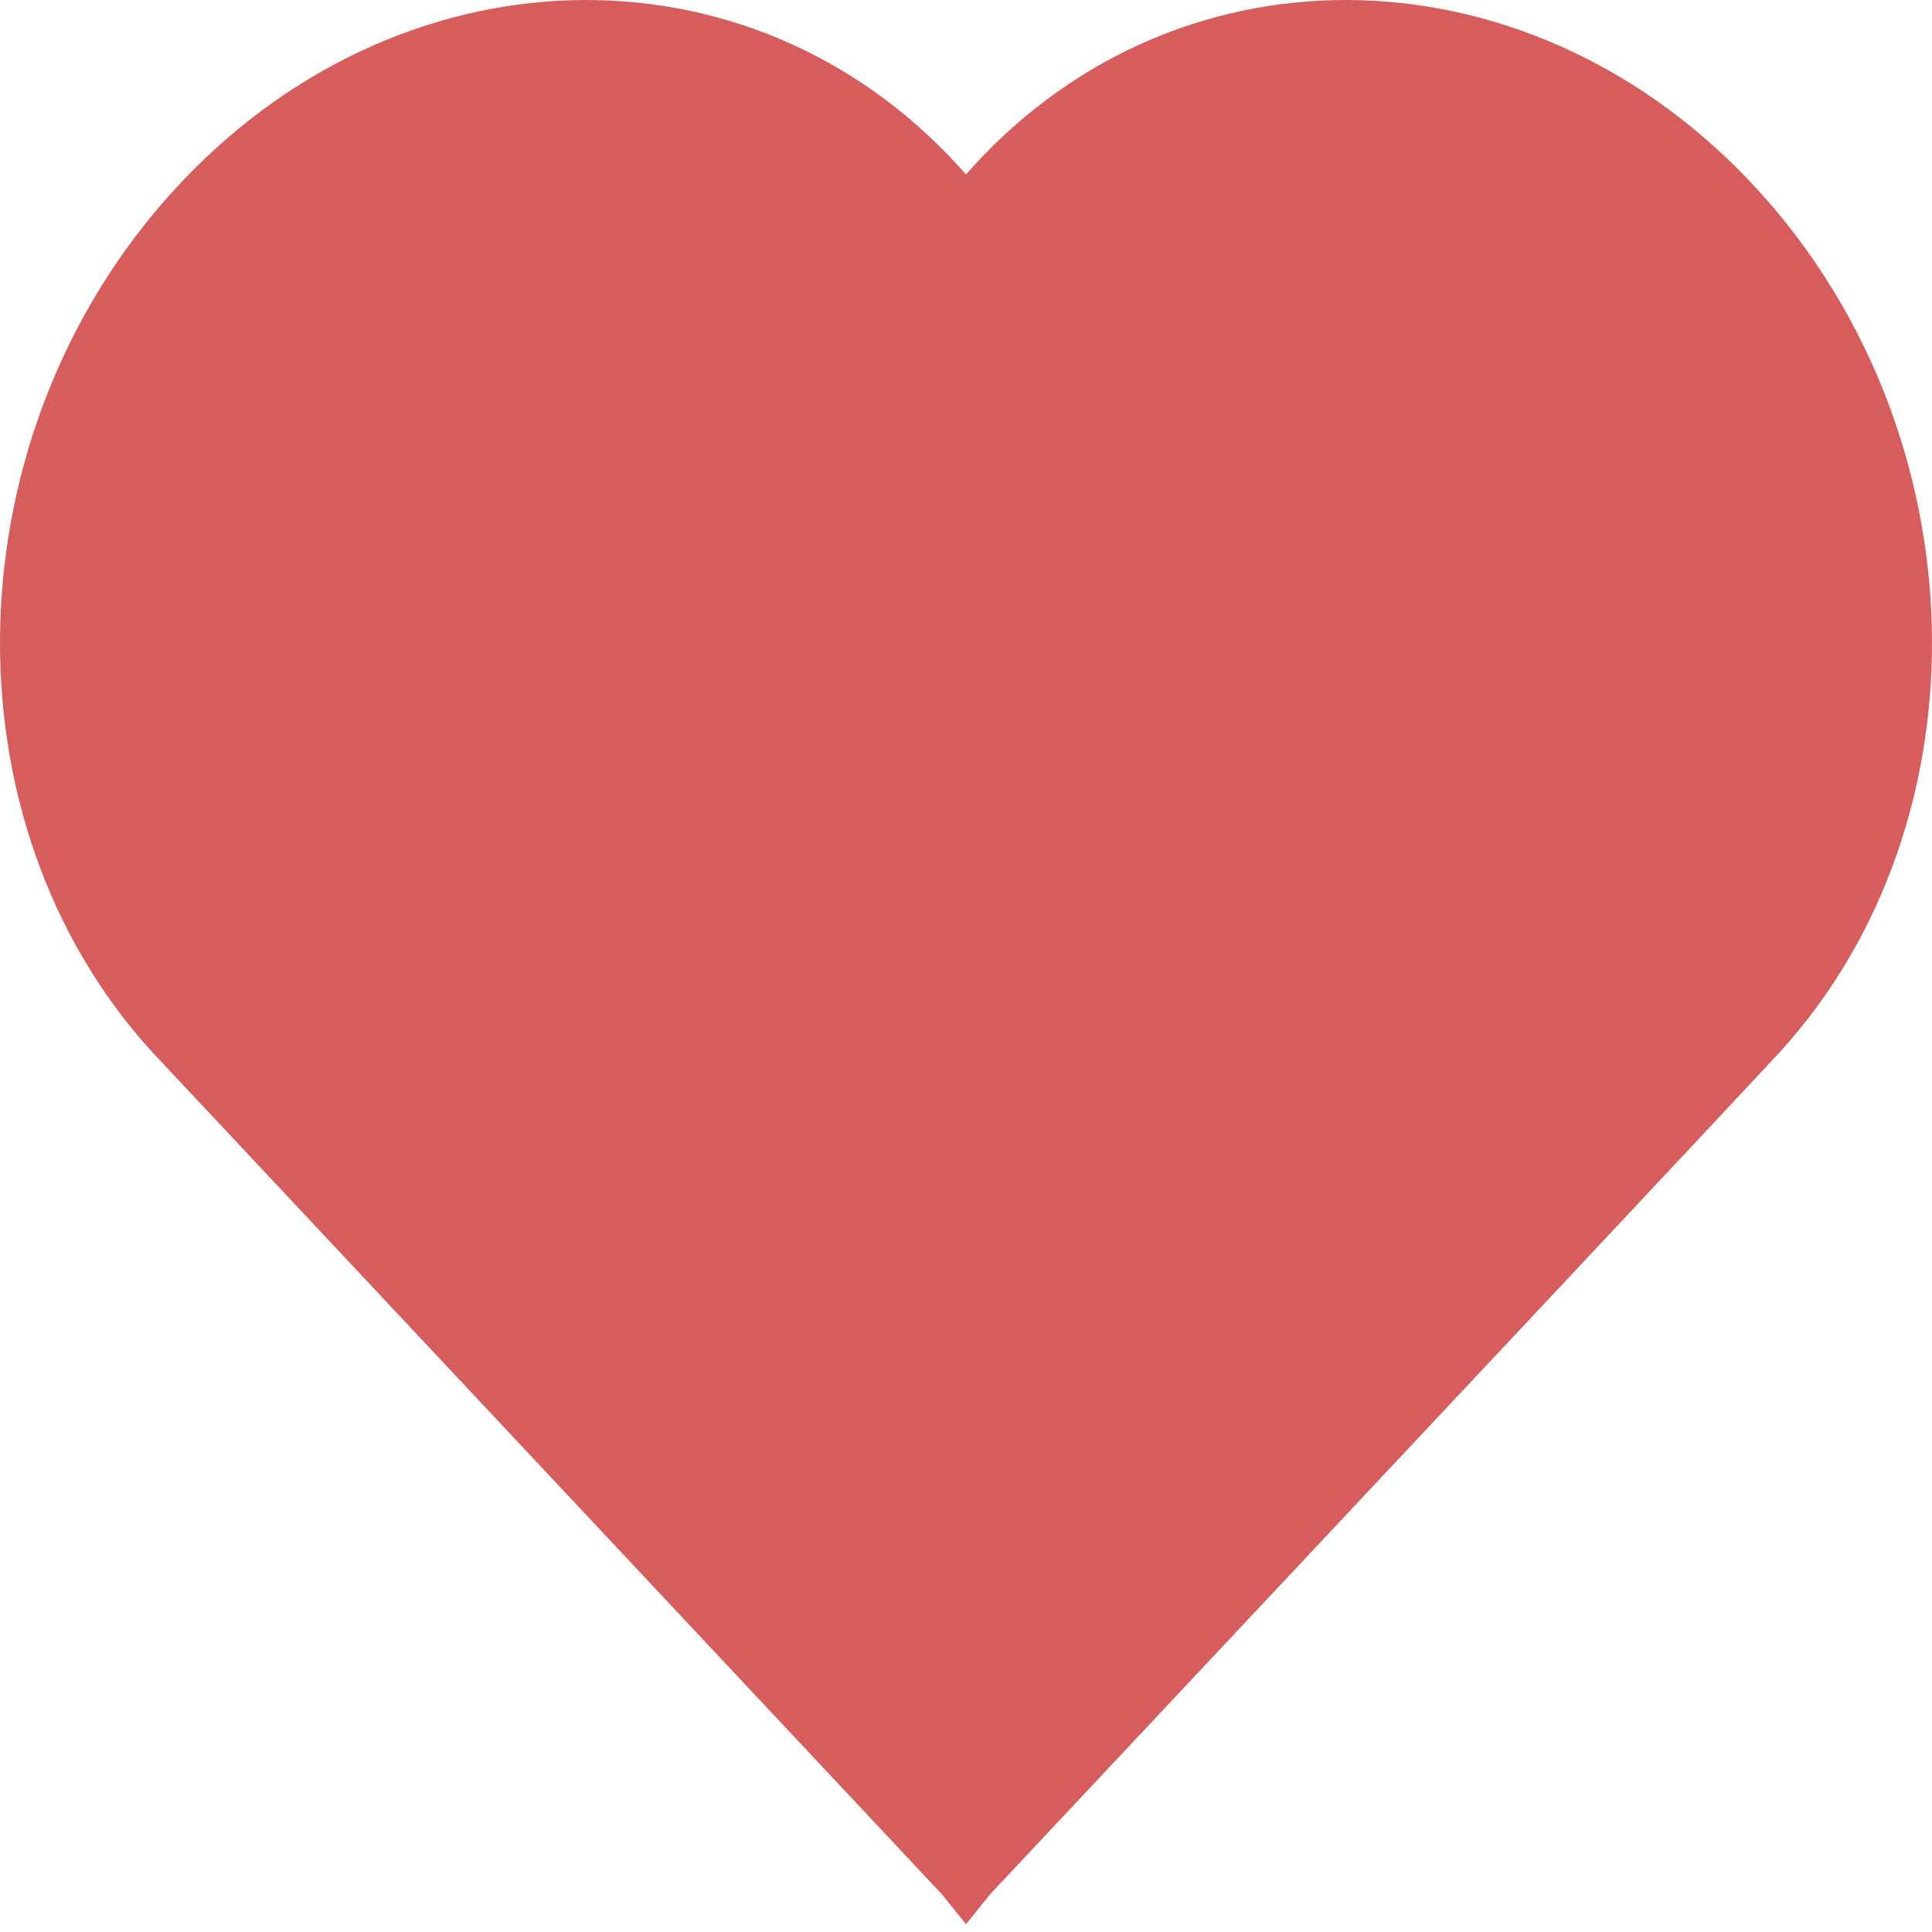 <?xml version="1.0" encoding="UTF-8"?>
<svg width="50px" height="50px" viewBox="0 0 50 50" version="1.1" xmlns="http://www.w3.org/2000/svg" xmlns:xlink="http://www.w3.org/1999/xlink">
    <!-- Generator: Sketch 51.2 (57519) - http://www.bohemiancoding.com/sketch -->
    <title>Jd Med Copy 3</title>
    <desc>Created with Sketch.</desc>
    <defs></defs>
    <g id="Screens" stroke="none" stroke-width="1" fill="none" fill-rule="evenodd">
        <g id="Jd-Med-Copy-3" fill="#D75D5D" fill-rule="nonzero">
            <path d="M25,4.513 C25.058,4.448 25.116,4.382 25.175,4.318 C30.635,-1.67 39.737,-1.396 45.505,4.929 C51.273,11.255 51.523,21.237 46.063,27.225 C45.537,27.802 38.725,35.066 25.627,49.02 L25,49.798 L24.373,49.02 L3.937,27.225 C-1.523,21.237 -1.273,11.255 4.495,4.929 C10.263,-1.396 19.365,-1.67 24.825,4.318 C24.884,4.382 24.942,4.448 25,4.513 Z" id="Combined-Shape-Copy"></path>
        </g>
    </g>
</svg>